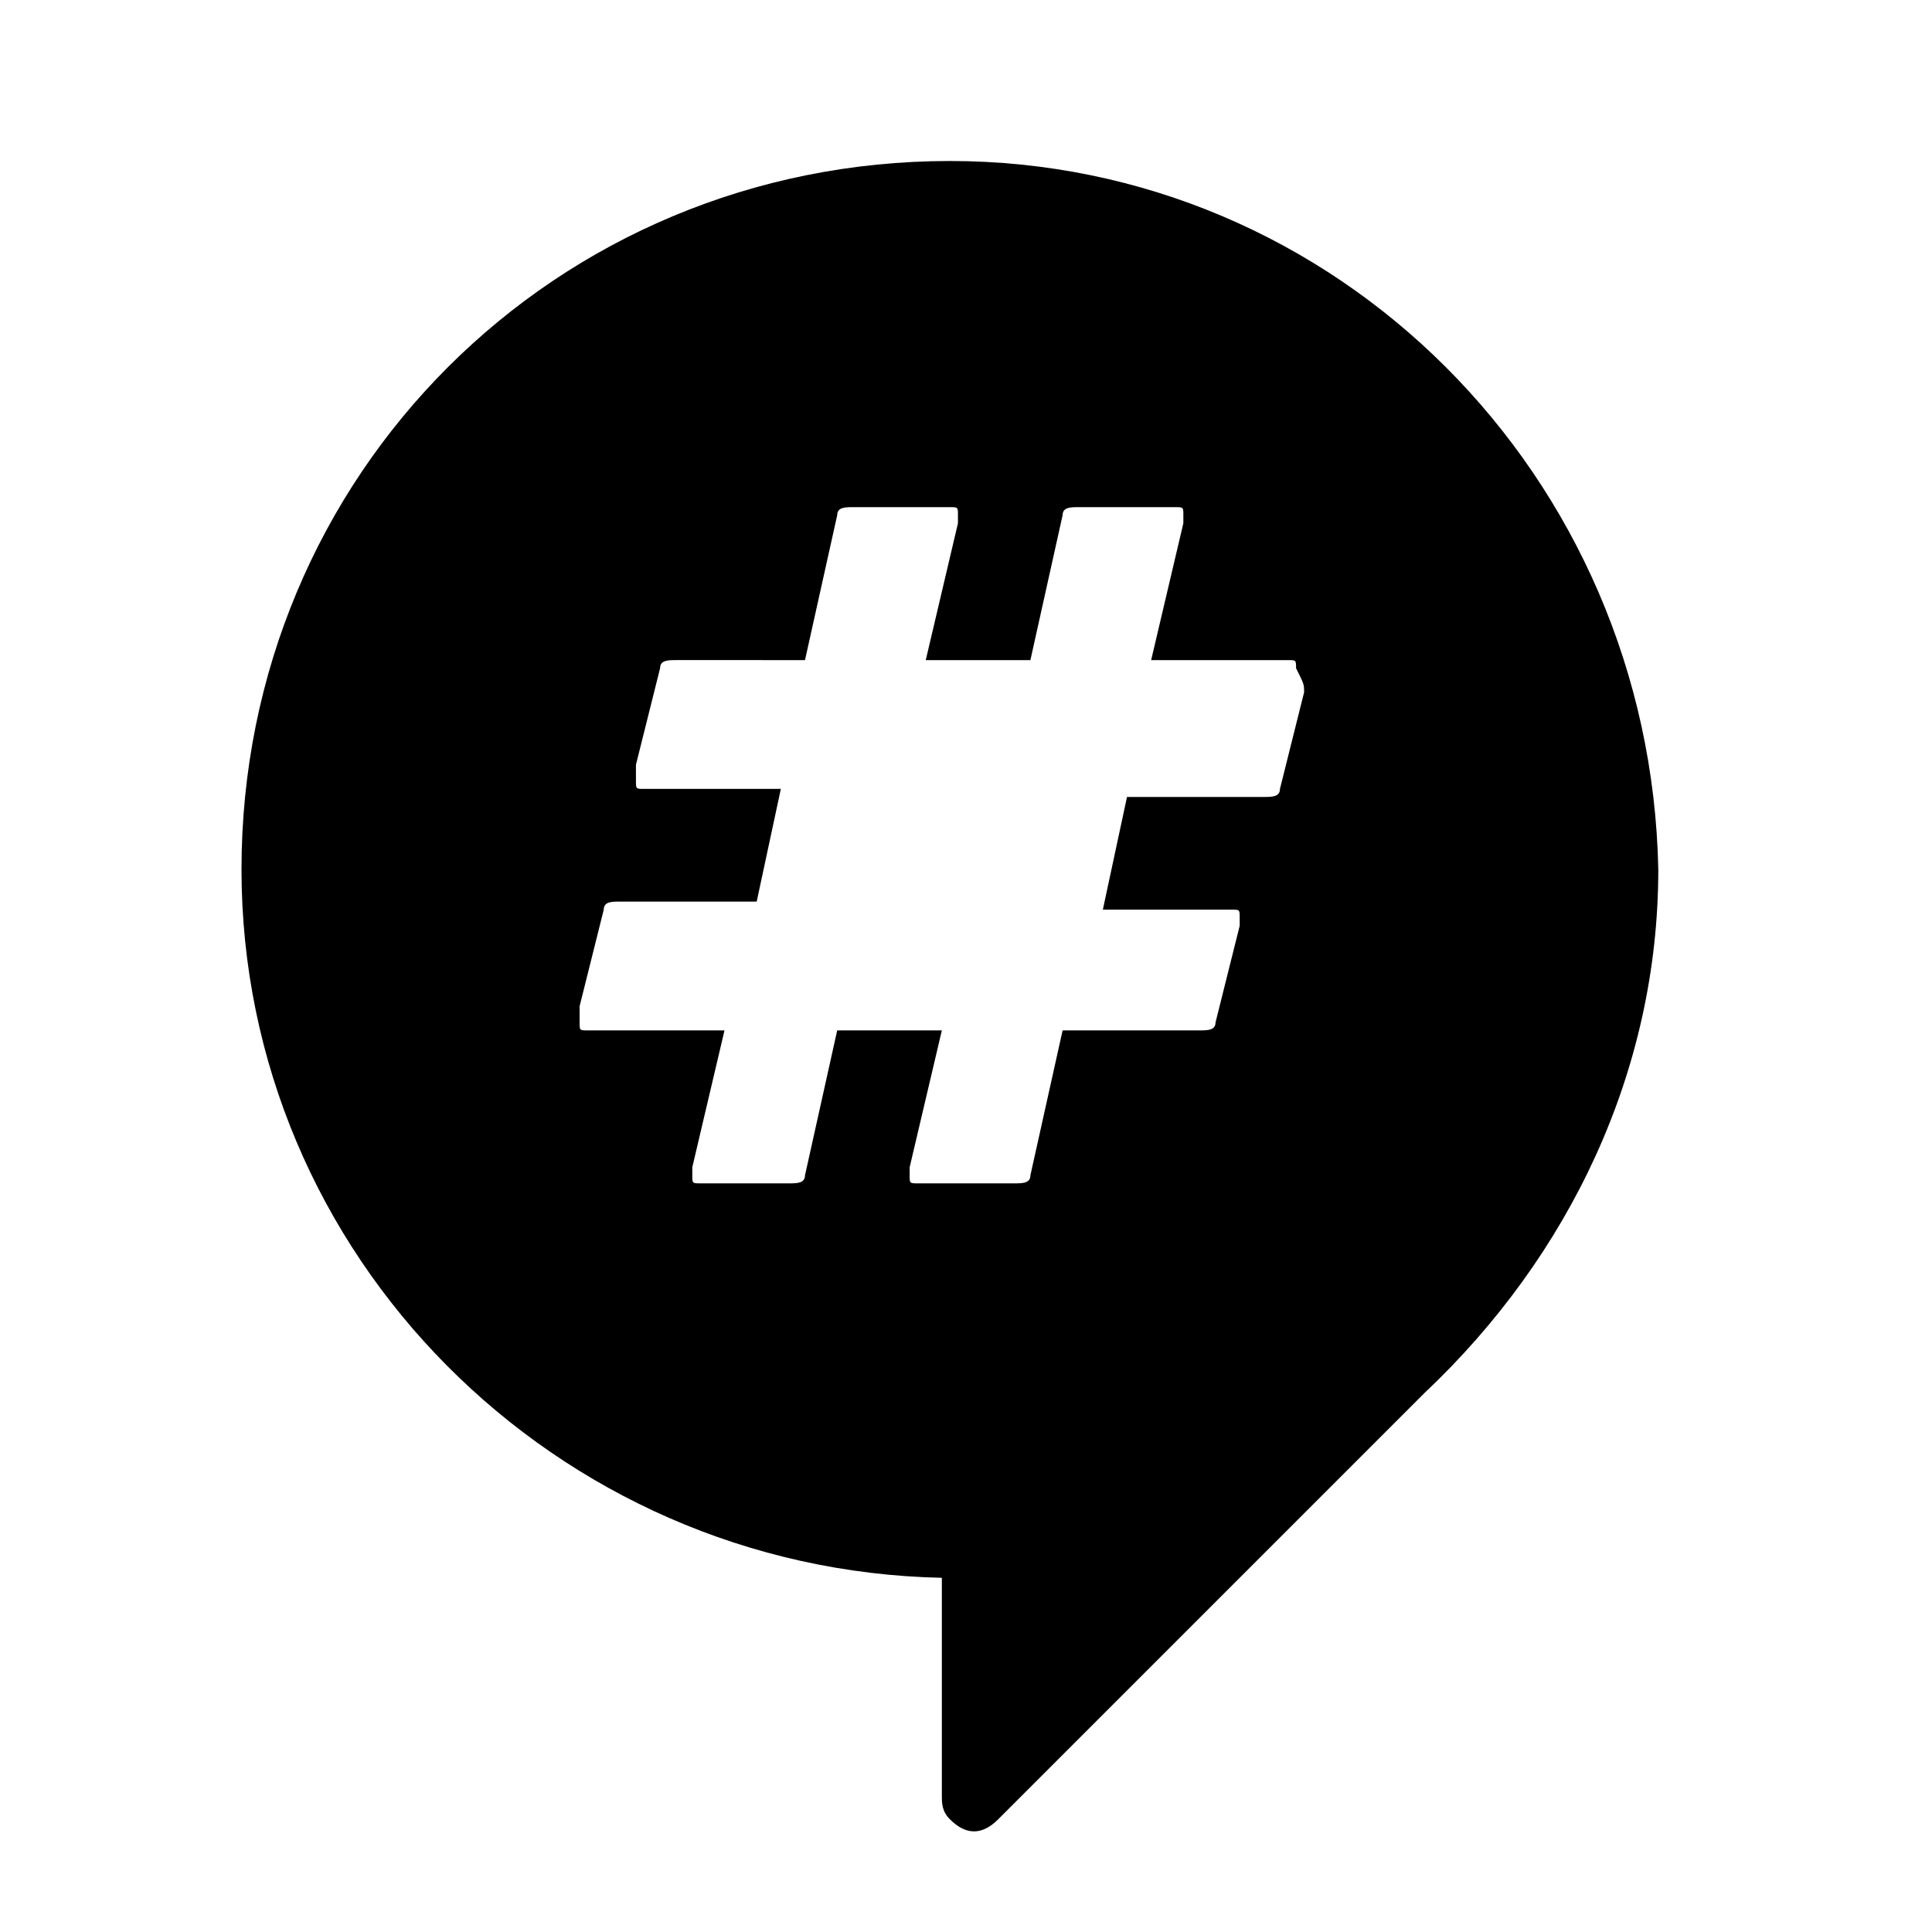 <?xml version="1.0" encoding="utf-8"?>
<!-- Generator: Adobe Illustrator 22.1.0, SVG Export Plug-In . SVG Version: 6.00 Build 0)  -->
<svg version="1.1" id="Слой_1" xmlns="http://www.w3.org/2000/svg" xmlns:xlink="http://www.w3.org/1999/xlink" x="0px" y="0px"
	 viewBox="0 0 24 24" width="20" height="20" style="enable-background:new 0 0 24 24;" xml:space="preserve">
	<path d="M11.8,2C6.9,2,3,5.9,3,10.8c0,4.8,3.9,8.7,8.7,8.8v2.7c0,0.1,0,0.2,0.1,0.3c0.2,0.2,0.4,0.2,0.6,0l5.3-5.3
		c1.8-1.7,2.9-4,2.9-6.5C20.5,5.9,16.6,2,11.8,2z M16.2,8.6l-0.3,1.2c0,0.1-0.1,0.1-0.2,0.1H14l-0.3,1.4h1.6c0.1,0,0.1,0,0.1,0.1
		c0,0,0,0.1,0,0.1l-0.3,1.2c0,0.1-0.1,0.1-0.2,0.1h-1.7l-0.4,1.8c0,0.1-0.1,0.1-0.2,0.1h-1.2c-0.1,0-0.1,0-0.1-0.1c0,0,0-0.1,0-0.1
		l0.4-1.7h-1.3l-0.4,1.8c0,0.1-0.1,0.1-0.2,0.1H8.7c-0.1,0-0.1,0-0.1-0.1c0,0,0-0.1,0-0.1L9,12.8H7.3c-0.1,0-0.1,0-0.1-0.1
		c0,0,0-0.1,0-0.2l0.3-1.2c0-0.1,0.1-0.1,0.2-0.1h1.7l0.3-1.4H8c-0.1,0-0.1,0-0.1-0.1c0,0,0-0.1,0-0.2l0.3-1.2
		c0-0.1,0.1-0.1,0.2-0.1H10l0.4-1.8c0-0.1,0.1-0.1,0.2-0.1h1.2c0.1,0,0.1,0,0.1,0.1c0,0,0,0.1,0,0.1l-0.4,1.7h1.3l0.4-1.8
		c0-0.1,0.1-0.1,0.2-0.1h1.2c0.1,0,0.1,0,0.1,0.1c0,0,0,0.1,0,0.1l-0.4,1.7H16c0.1,0,0.1,0,0.1,0.1C16.2,8.5,16.2,8.5,16.2,8.6
		L16.2,8.6z"/>
</svg>
